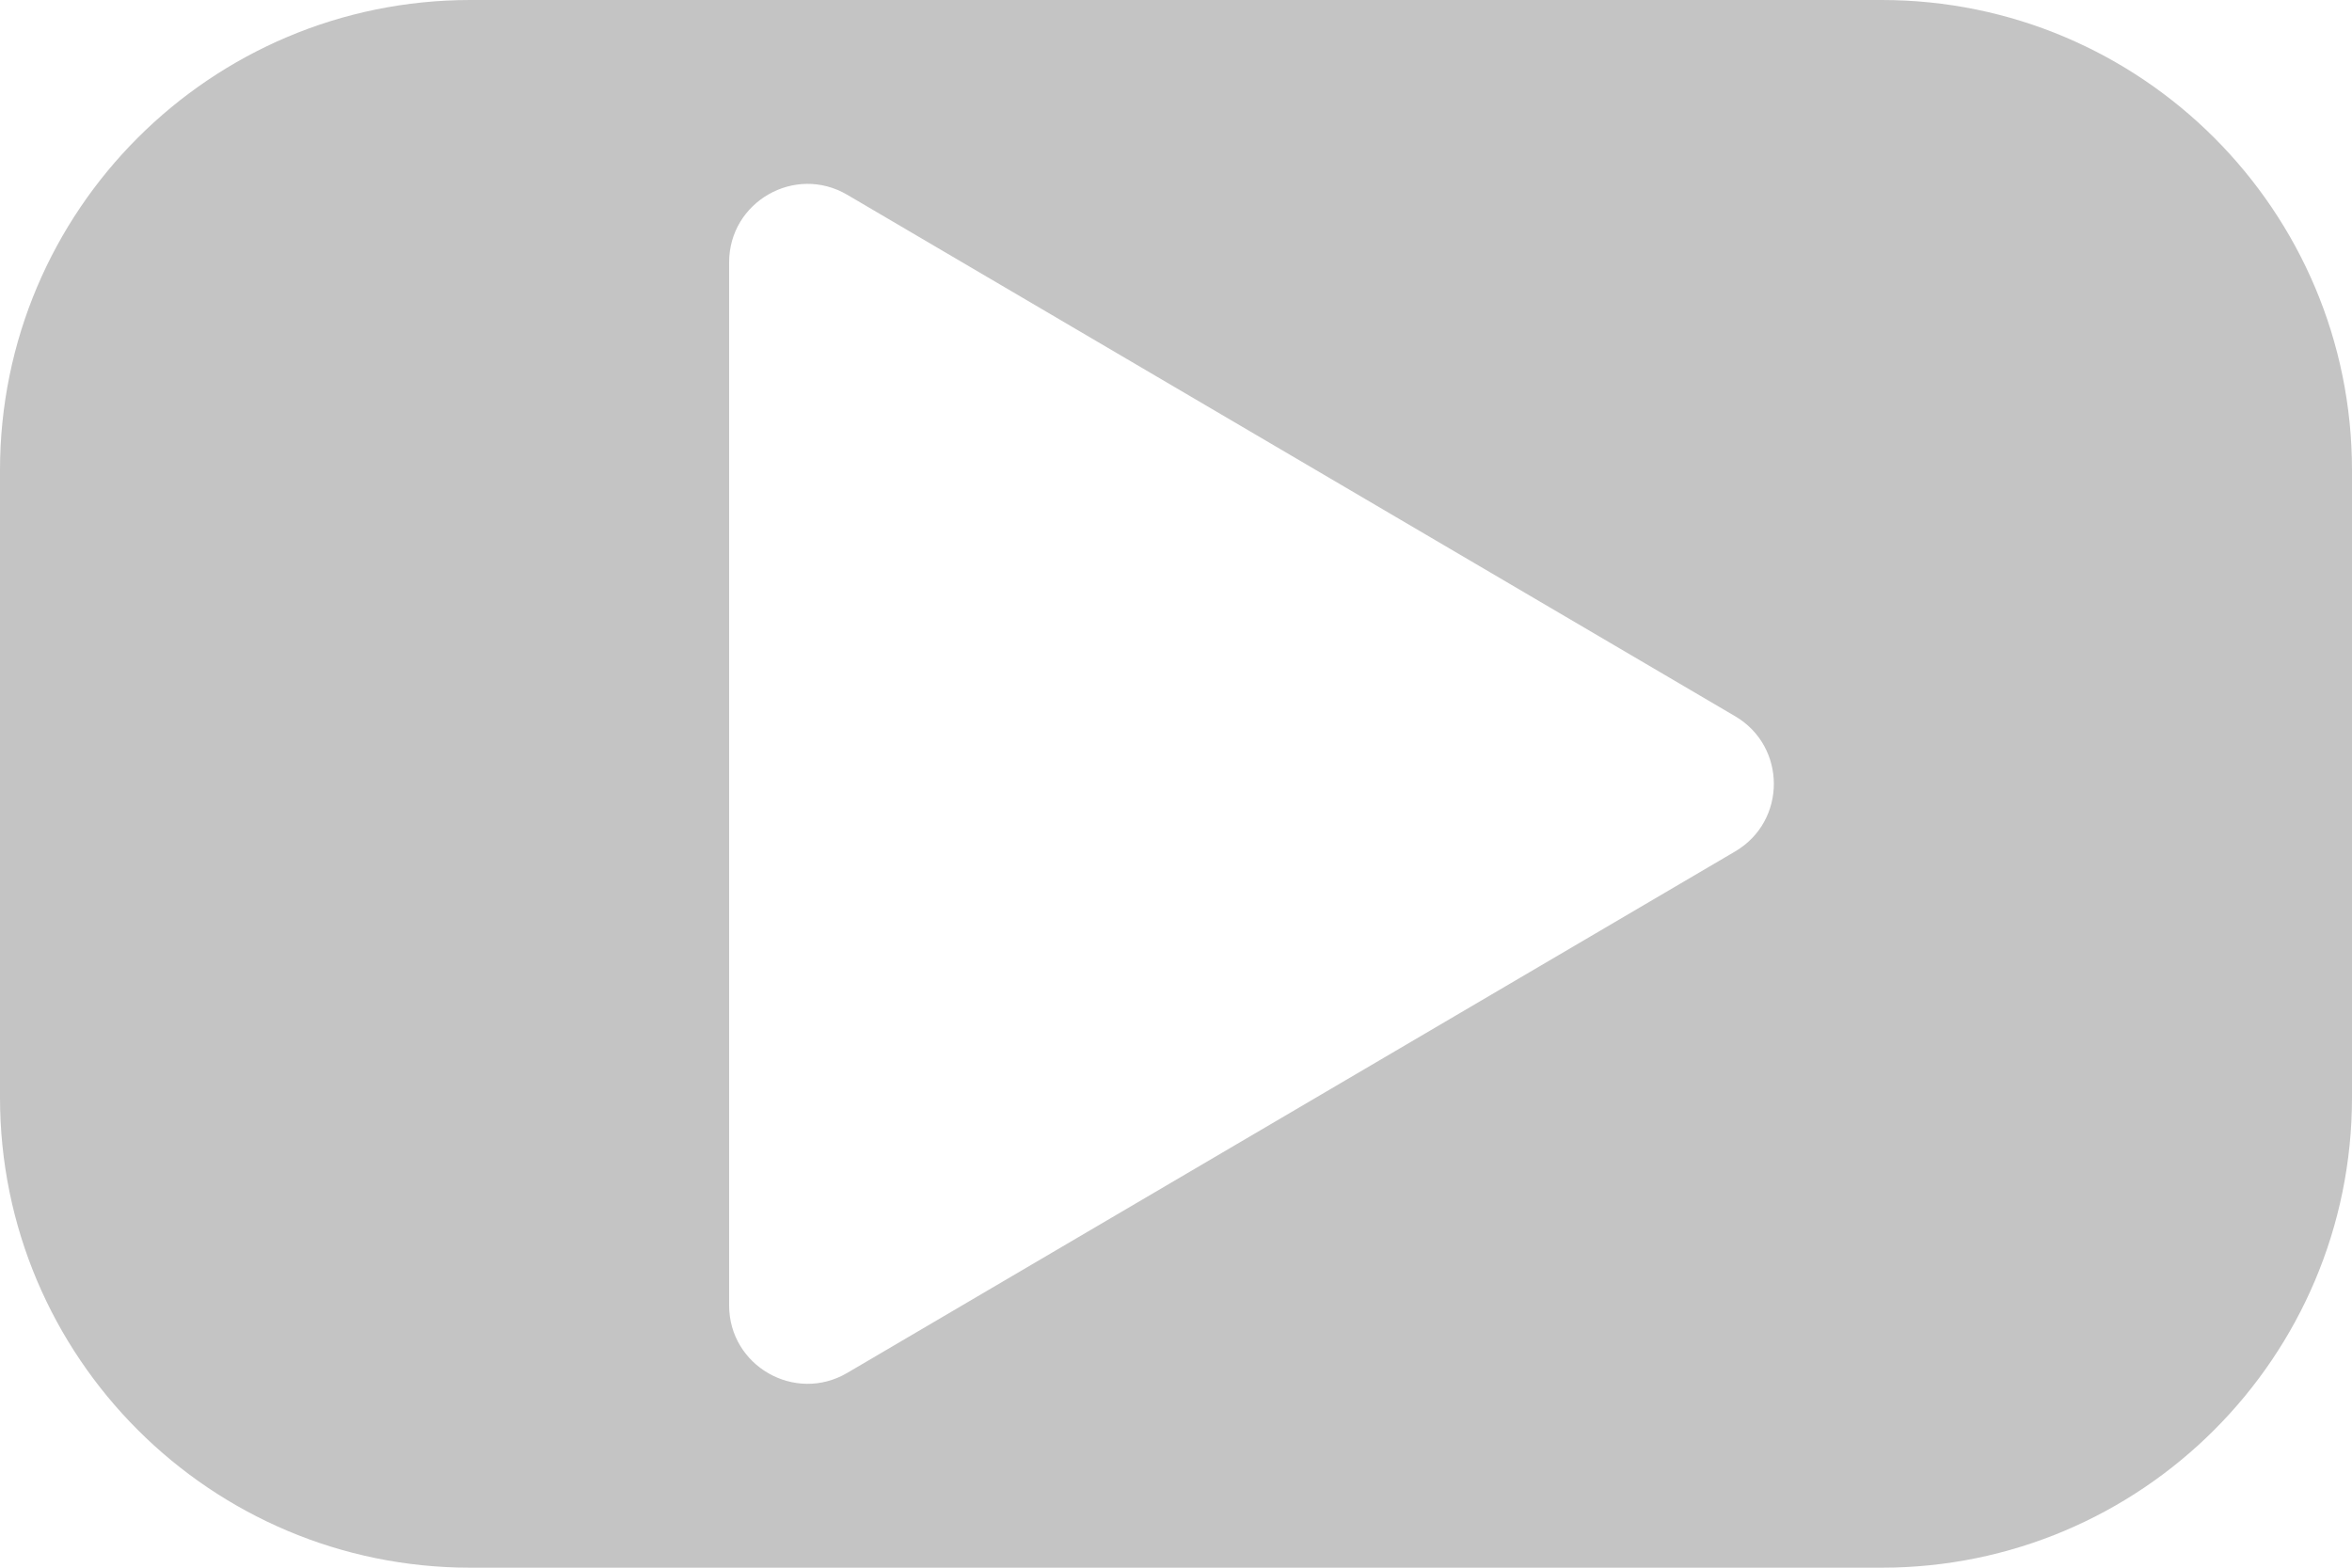 <svg width="300" height="200" viewBox="0 0 300 200" fill="none" xmlns="http://www.w3.org/2000/svg">
<path fill-rule="evenodd" clip-rule="evenodd" d="M60 0C26.863 0 0 26.863 0 60V140C0 173.137 26.863 200 60 200H240C273.137 200 300 173.137 300 140V60C300 26.863 273.137 0 240 0H60ZM221.321 108.623L108.065 175.151C101.399 179.066 93 174.26 93 166.528V33.472C93 25.74 101.399 20.934 108.065 24.849L221.321 91.377C227.901 95.243 227.901 104.757 221.321 108.623Z" fill="#C4C4C4"/>
</svg>
